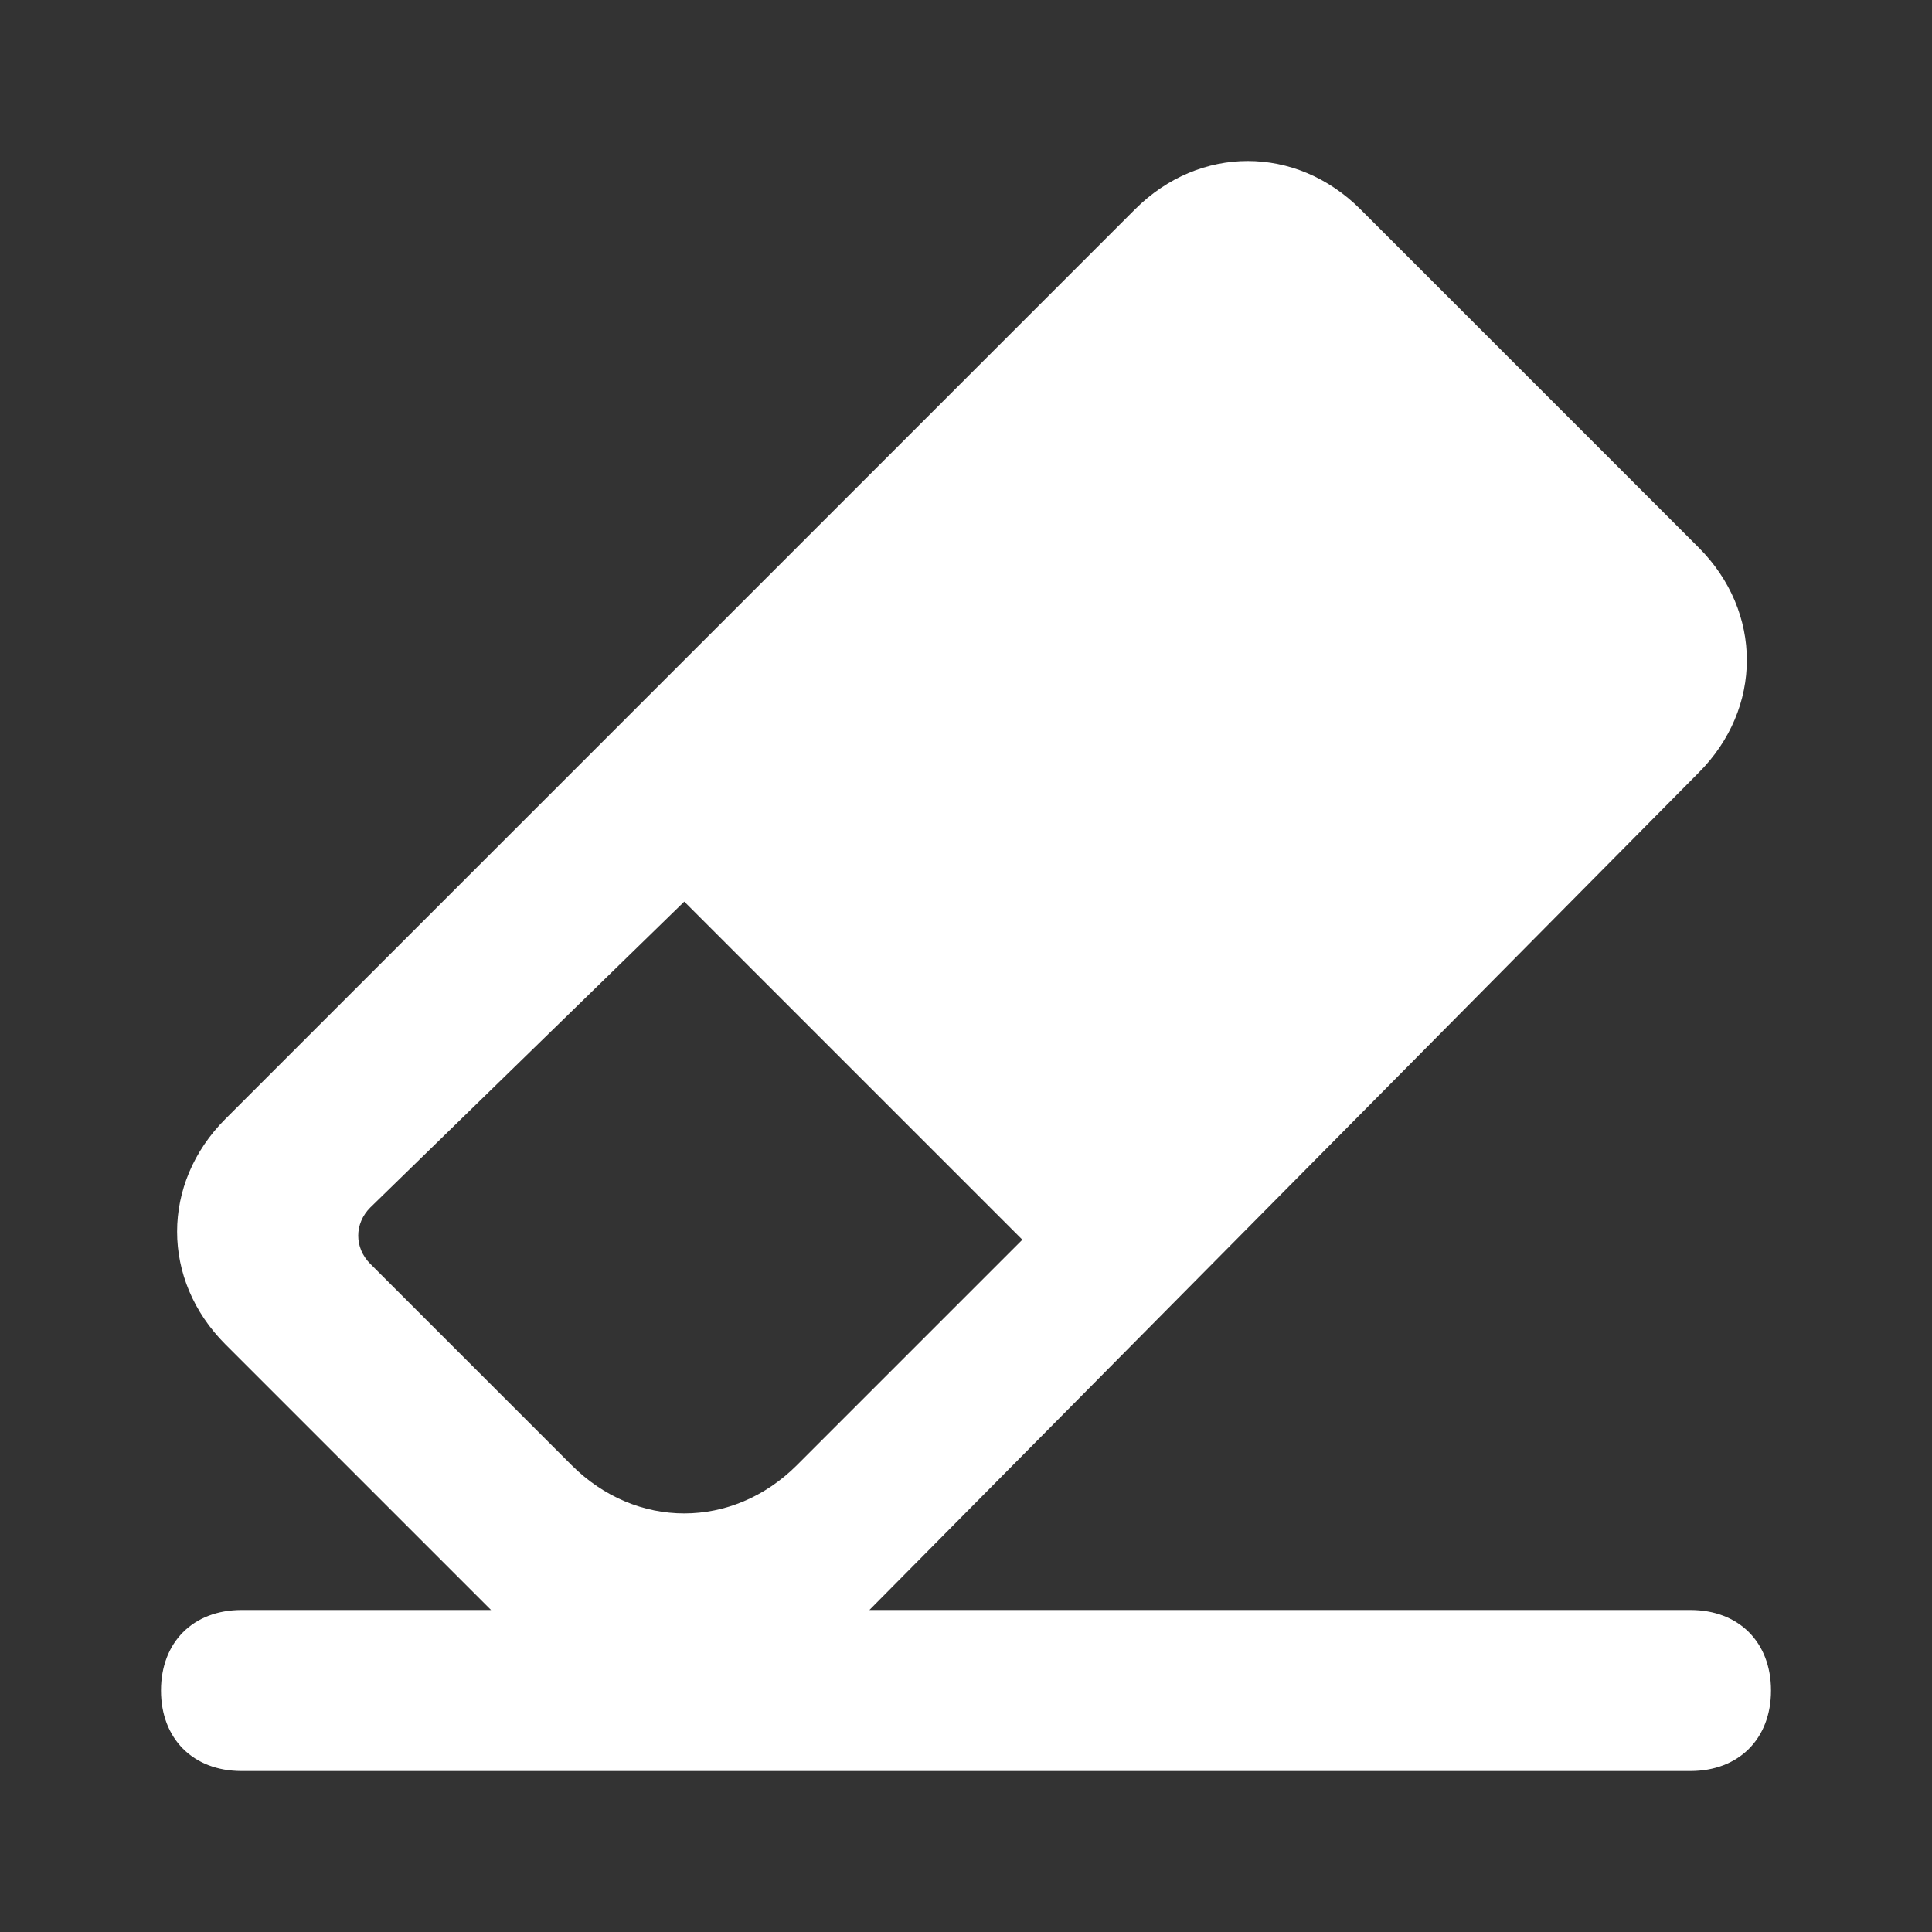 <?xml version="1.0" standalone="no"?><!DOCTYPE svg PUBLIC "-//W3C//DTD SVG 1.1//EN" "http://www.w3.org/Graphics/SVG/1.1/DTD/svg11.dtd"><svg t="1720327293062" class="icon" viewBox="0 0 1024 1024" version="1.1" xmlns="http://www.w3.org/2000/svg" p-id="2436" xmlns:xlink="http://www.w3.org/1999/xlink" width="200" height="200"><rect x="0" y="0" width="1024" height="1024" fill="#333333" stroke="none"/><path d="M128 938.667c-25.6 0-42.667-17.067-42.667-42.667s17.067-42.667 42.667-42.667h132.267l-140.8-140.8c-34.133-34.133-34.133-85.333 0-119.467L601.6 110.933c34.133-34.133 85.333-34.133 119.467 0l179.2 179.2c34.133 34.133 34.133 85.333 0 119.467L460.8 853.333H896c25.6 0 42.667 17.067 42.667 42.667s-17.067 42.667-42.667 42.667H128z m68.267-298.667c-8.533 8.533-8.533 21.333 0 29.867l106.667 106.667c34.133 34.133 85.333 34.133 119.467 0l119.467-119.467-179.2-179.2L196.267 640z" p-id="2437" fill="#ffffff"></path></svg>